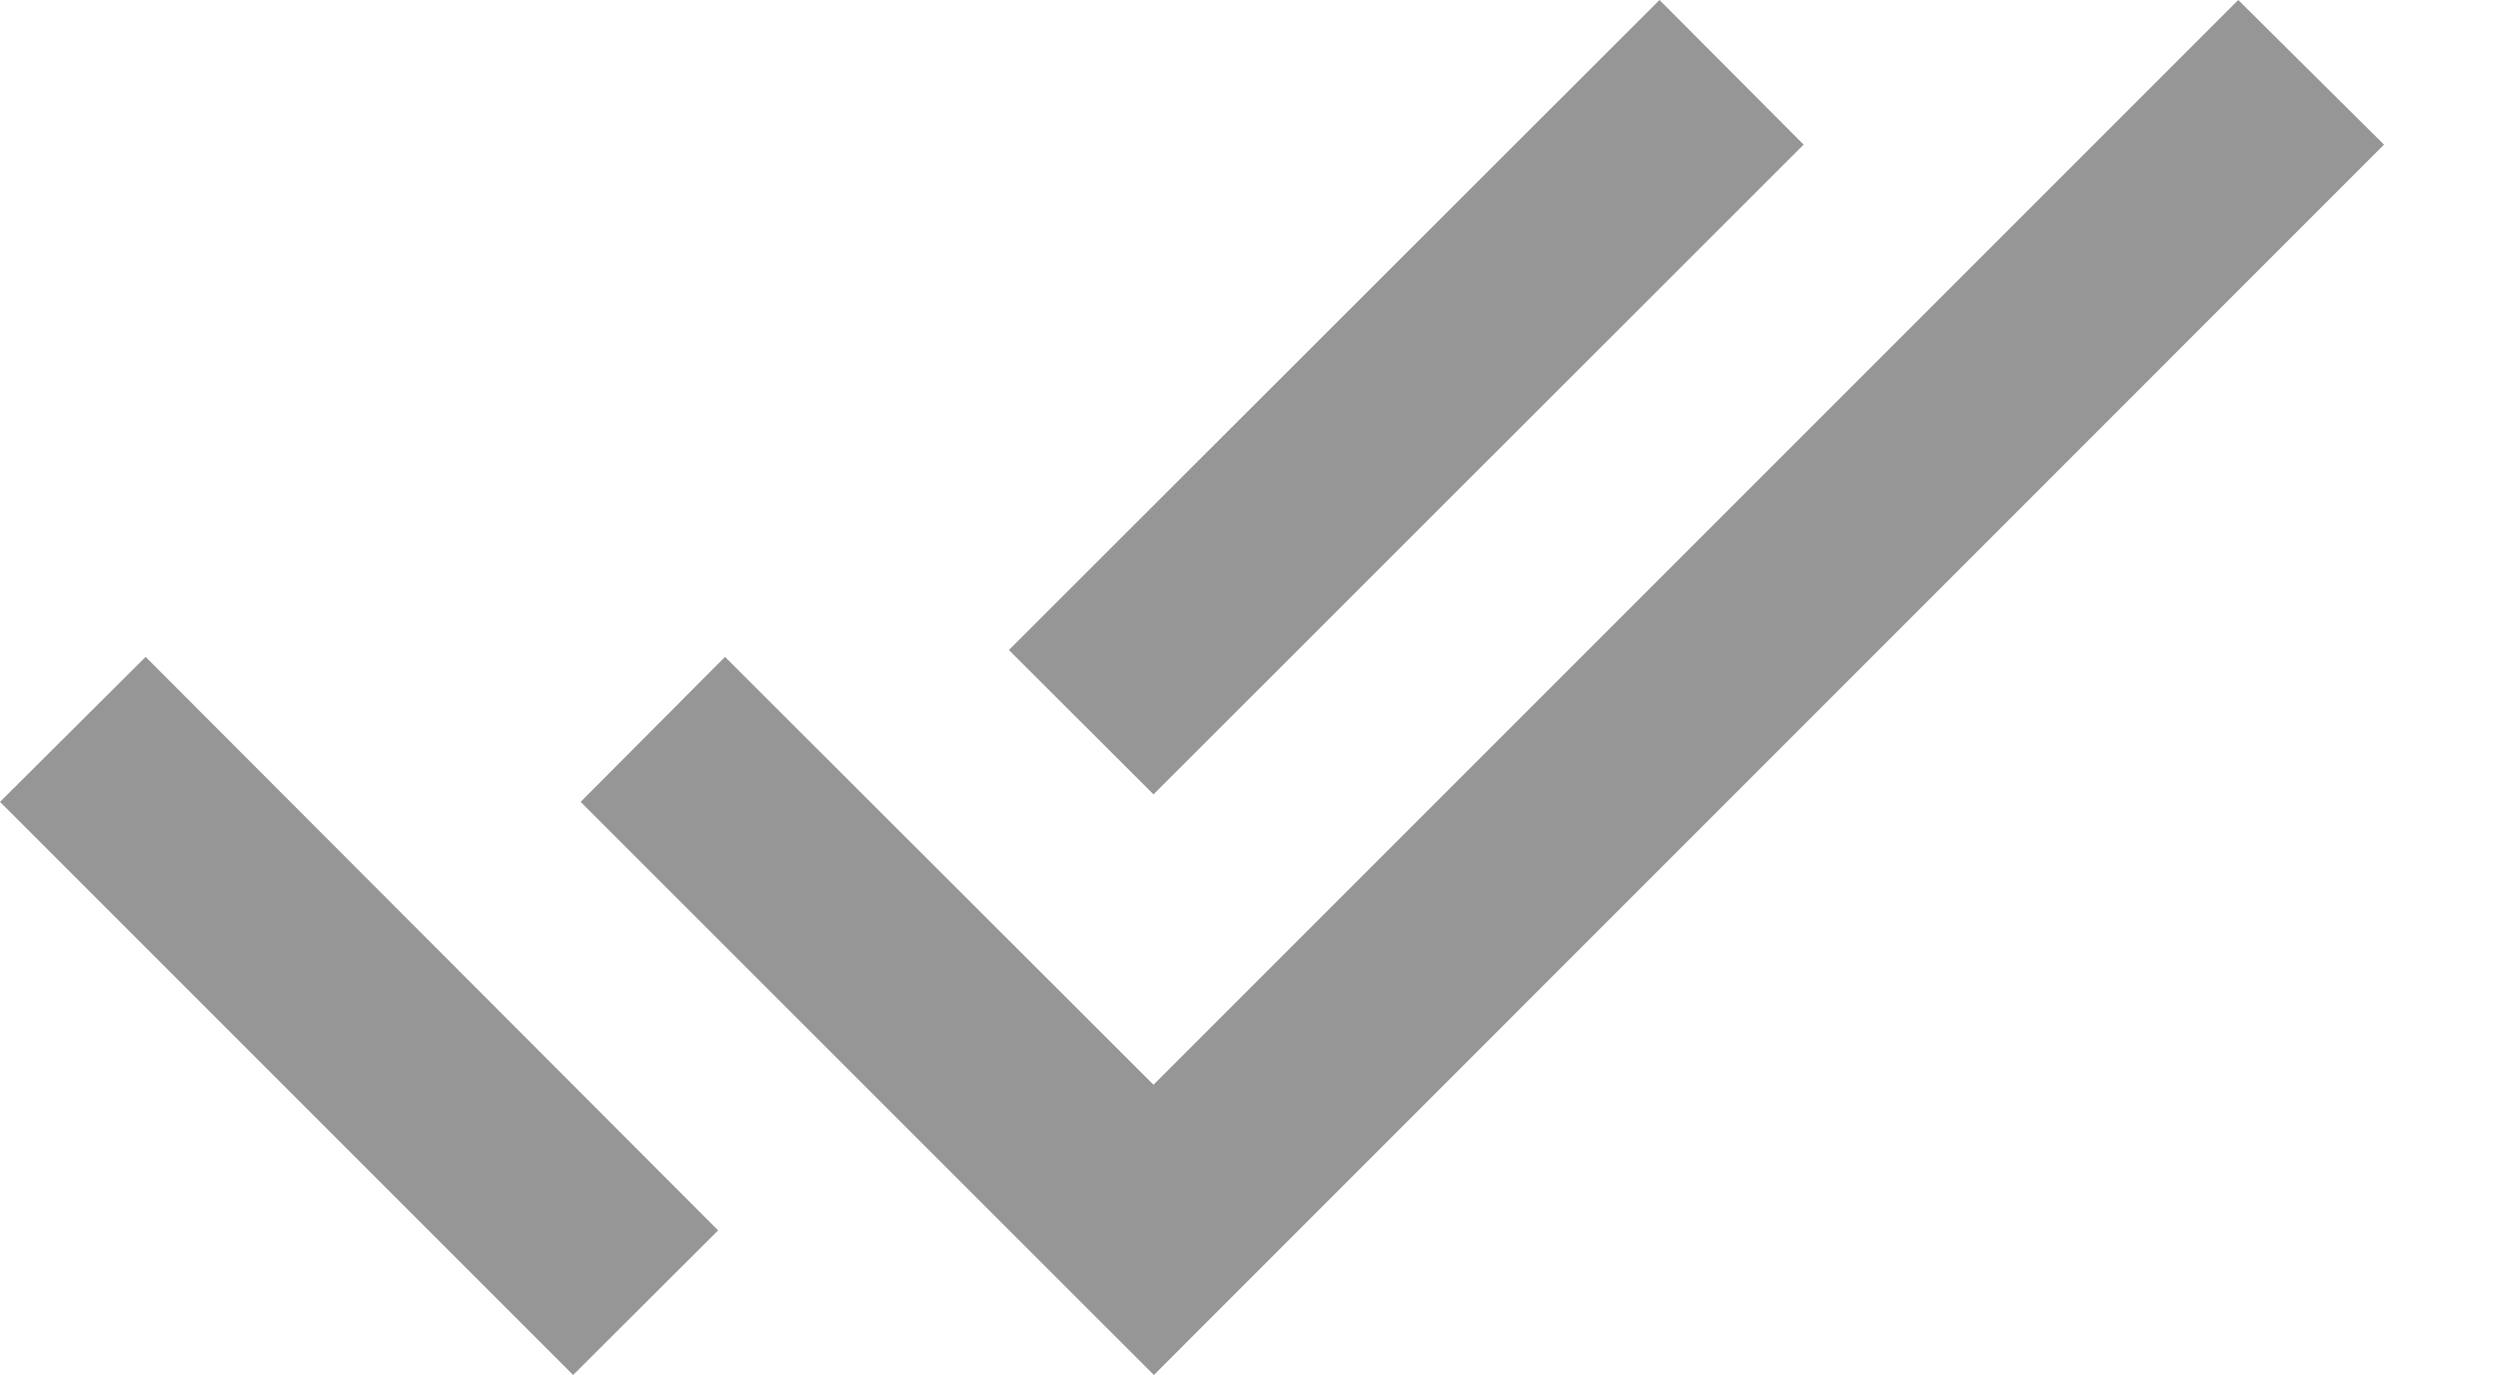 <svg width="20" height="11" viewBox="0 0 20 11" fill="none" xmlns="http://www.w3.org/2000/svg">
<path d="M14.429 1.157L13.276 0L8.071 5.2L9.228 6.355L14.429 1.157ZM17.906 0L9.228 8.678L5.8 5.255L4.645 6.415L9.231 11L19.072 1.157L17.906 0ZM0 6.415L4.585 11L5.745 9.843L1.165 5.255L0 6.415Z" fill="#969696"/>
</svg>
